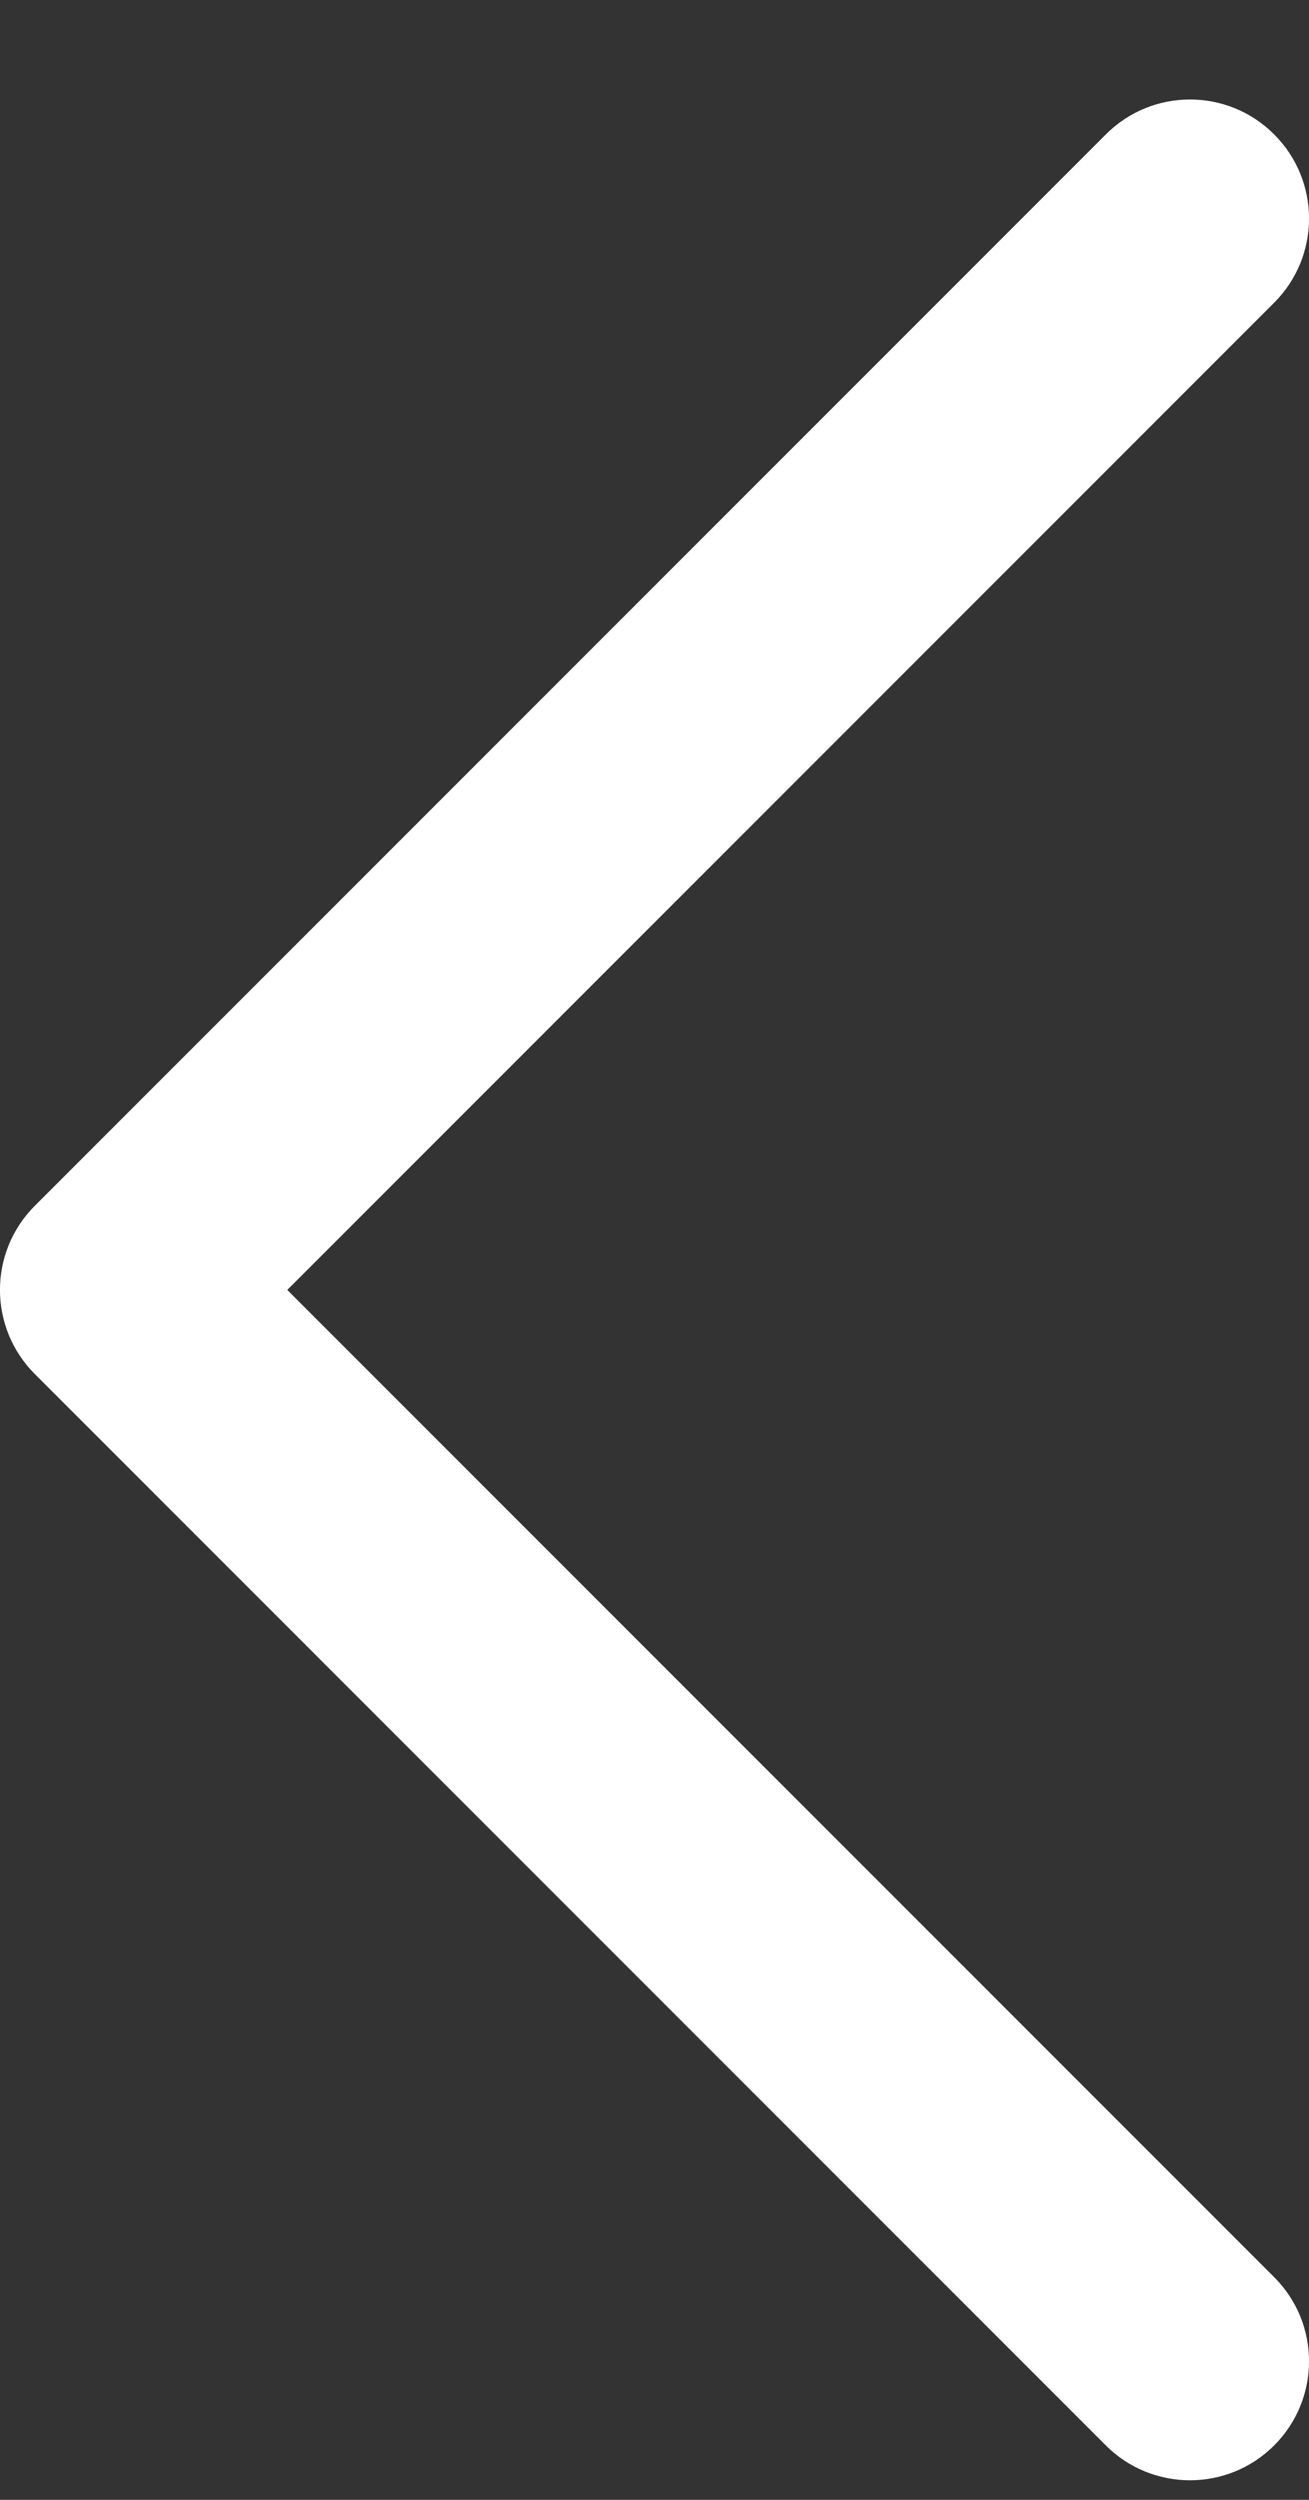 <svg width="11" height="21" viewBox="0 0 11 21" fill="none" xmlns="http://www.w3.org/2000/svg">
<rect x="0" y="0" width="11" height="21" fill="#333333" stroke="none"/>
<path d="M10.707 1.129C11.098 1.519 11.098 2.153 10.707 2.543L2.414 10.836L10.707 19.129C11.098 19.519 11.098 20.152 10.707 20.543C10.317 20.933 9.683 20.933 9.293 20.543L0.293 11.543C-0.098 11.152 -0.098 10.519 0.293 10.129L9.293 1.129C9.683 0.738 10.317 0.738 10.707 1.129Z" fill="white"/>
</svg>
